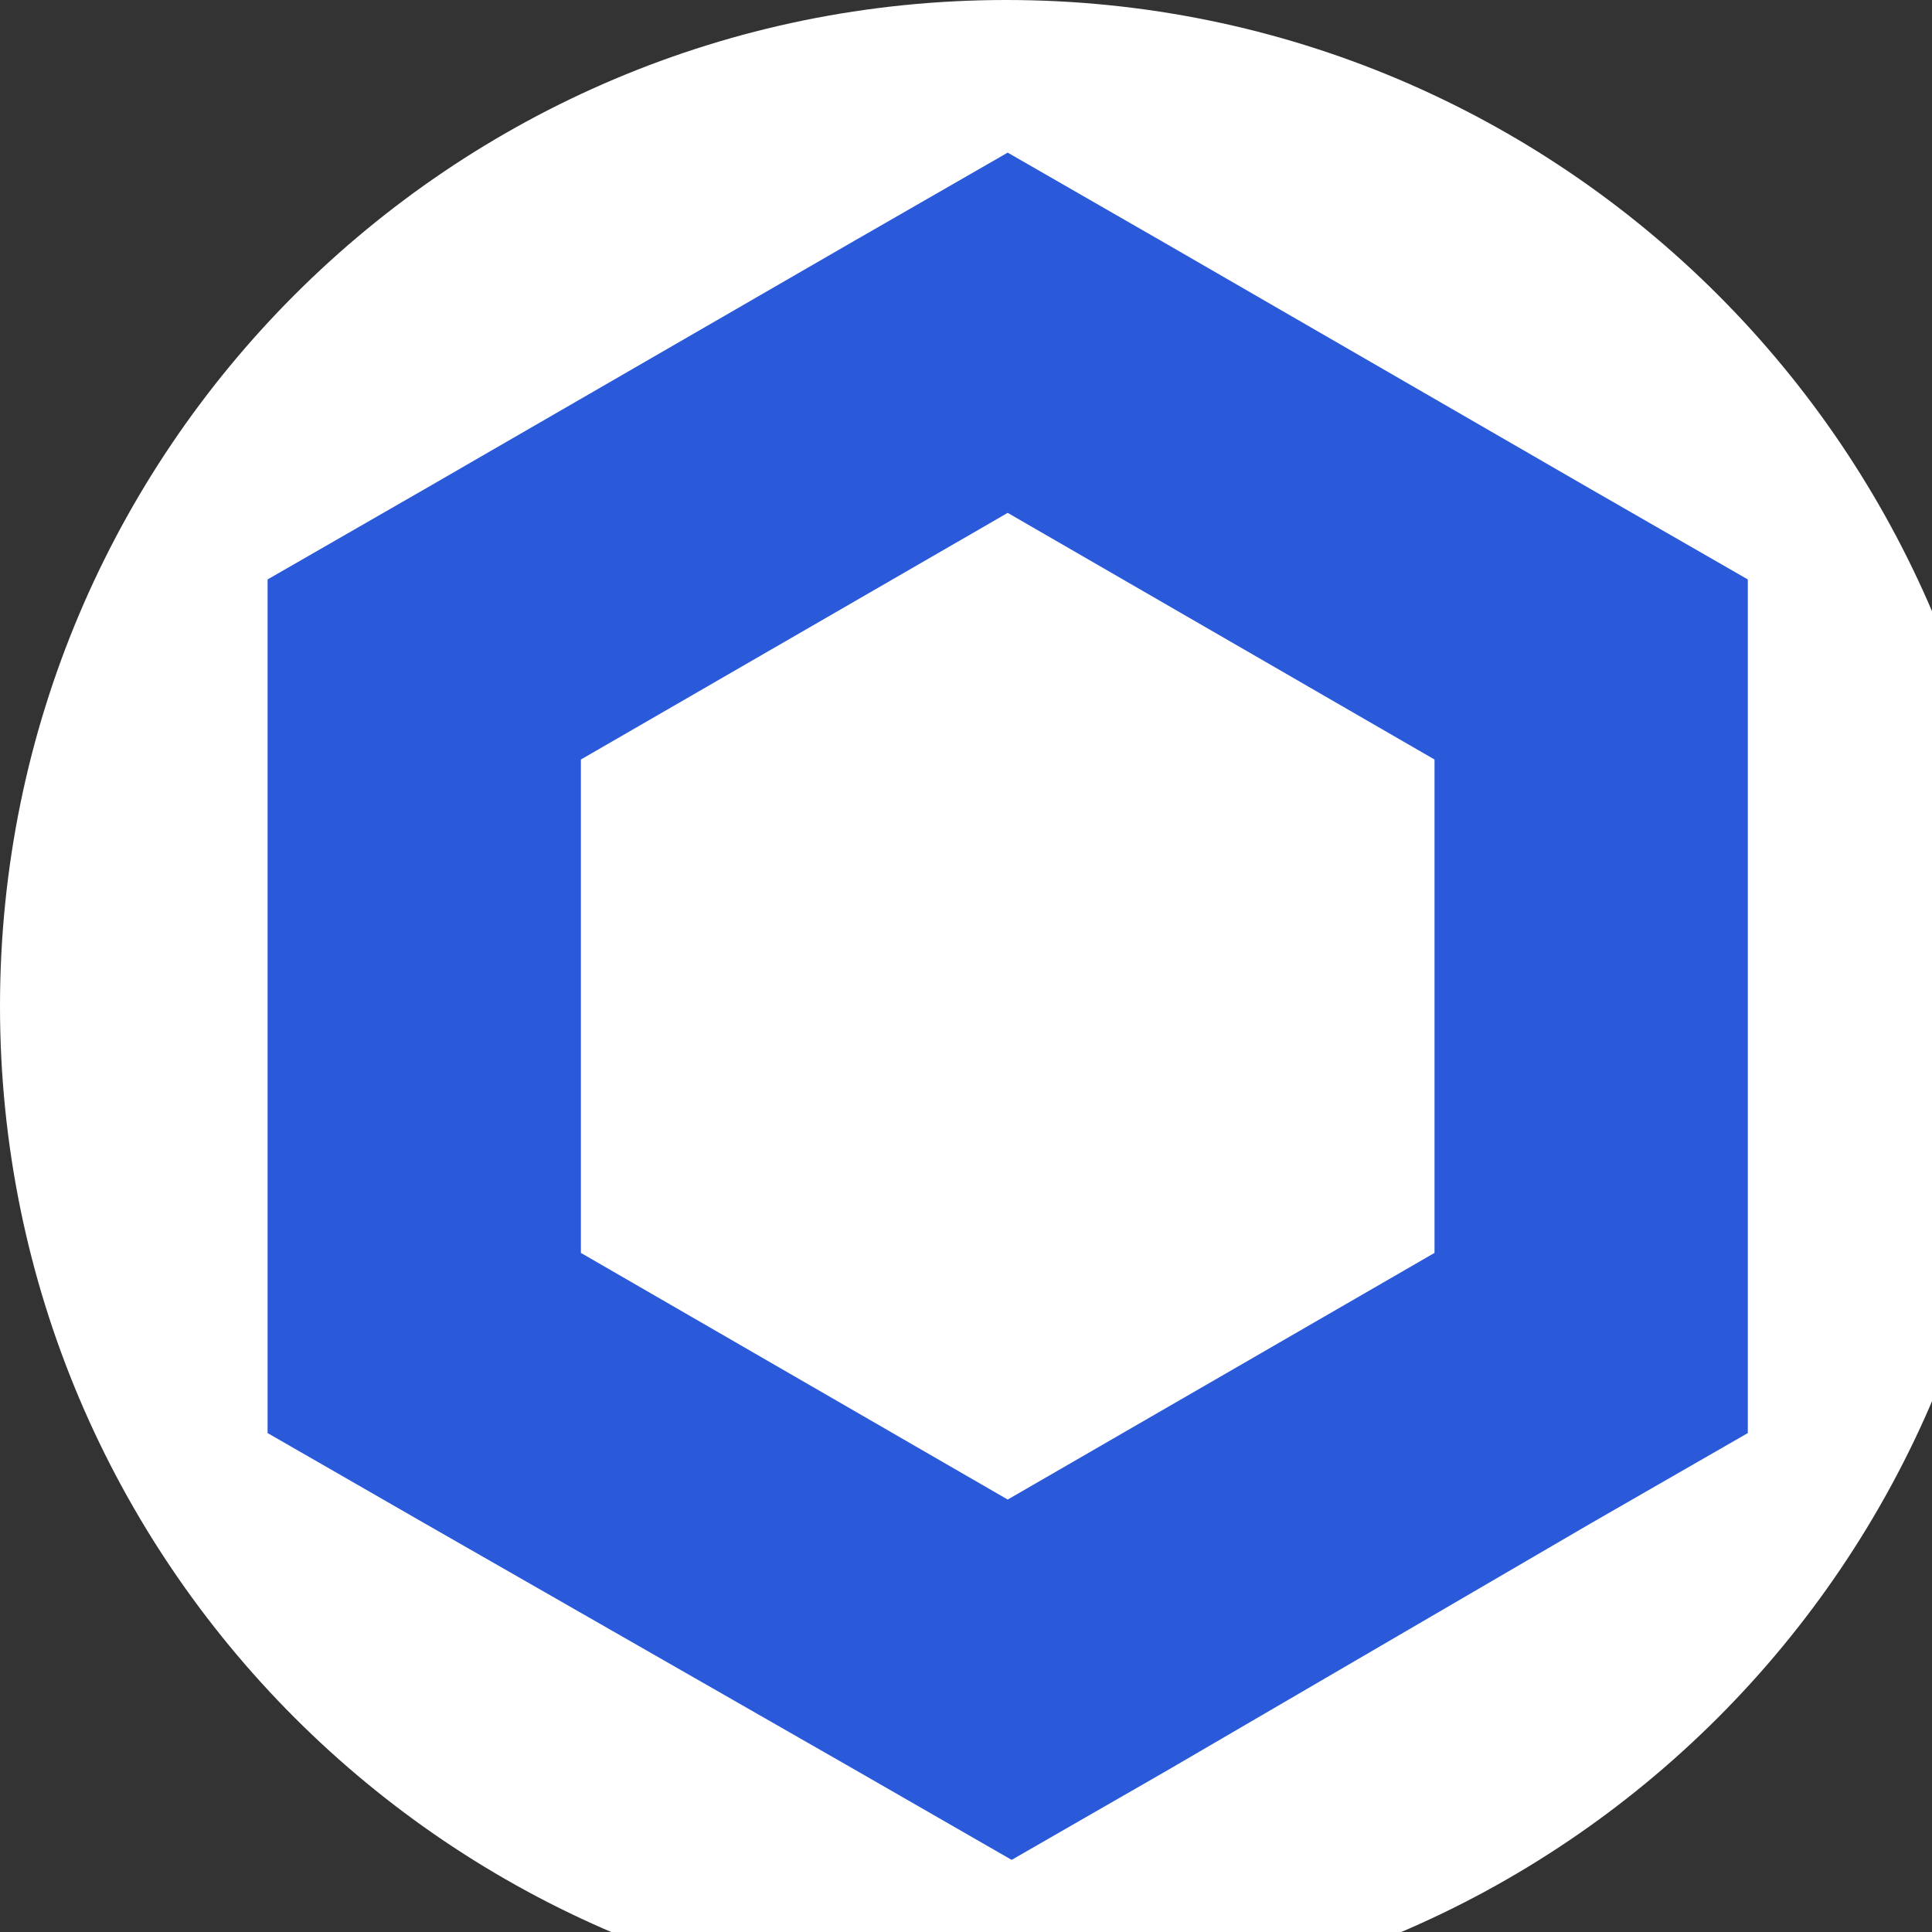 <svg xmlns="http://www.w3.org/2000/svg" width="24" height="24" fill="none"><rect width="100%" height="100%" fill="#333333" stroke="none"/><g clip-path="url(#a)"><path d="M12.5 25C19.404 25 25 19.404 25 12.5S19.404 0 12.5 0 0 5.596 0 12.5 5.596 25 12.5 25z" fill="#fff"/><path d="m12.518 1.896-1.946 1.119L5.27 6.079 3.324 7.198v10.604l1.946 1.119 5.351 3.064 1.946 1.119 1.946-1.119 5.253-3.064 1.946-1.119V7.198l-1.946-1.119-5.302-3.064-1.946-1.119zM7.216 15.564V9.435l5.302-3.064 5.302 3.064v6.129l-5.302 3.064-5.302-3.064z" fill="#2a5ada"/></g><defs><clipPath id="a"><path fill="#fff" d="M0 0h25v25H0z"/></clipPath></defs></svg>
